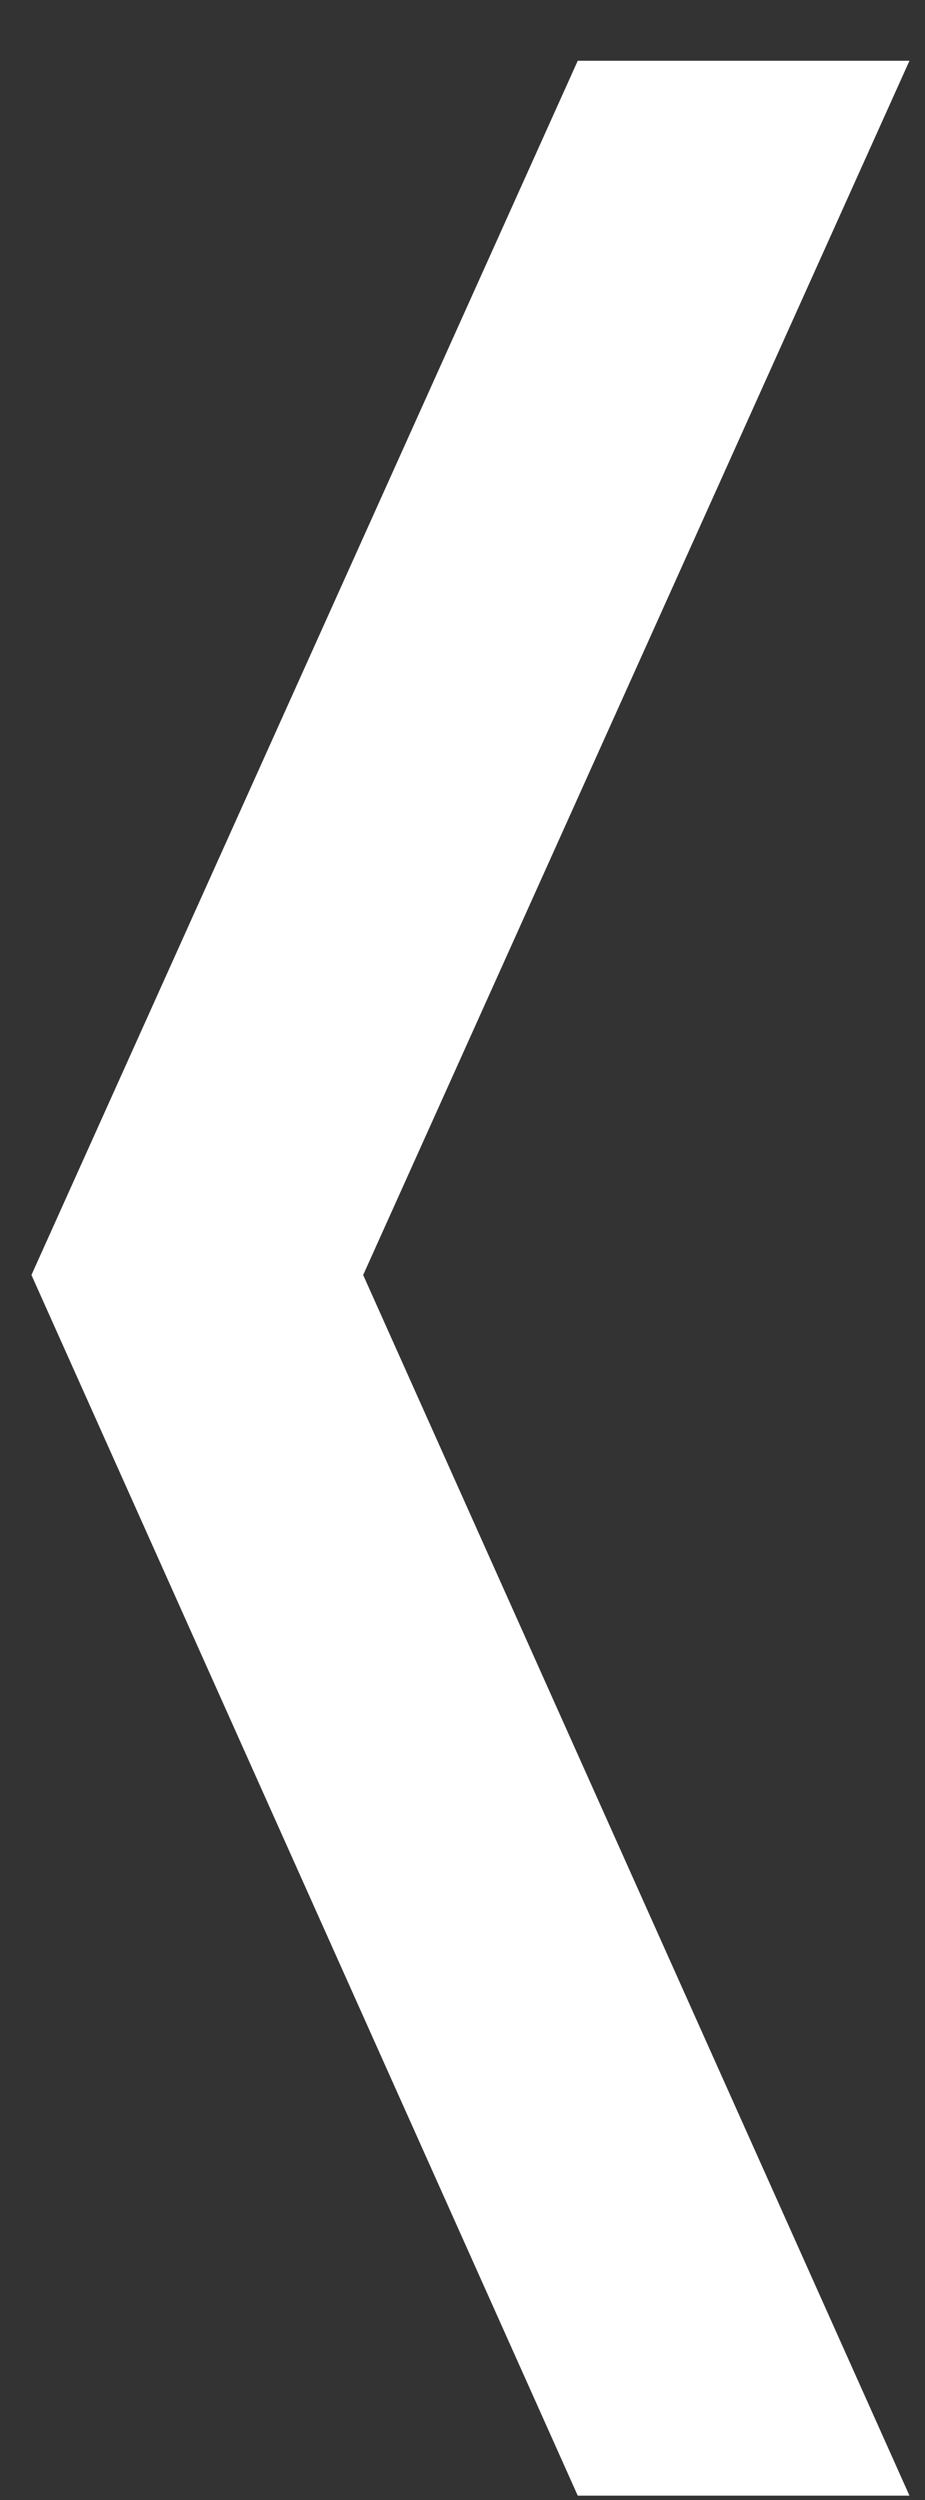 <svg width="10" height="27" viewBox="0 0 10 27" fill="none" xmlns="http://www.w3.org/2000/svg">
<rect x="0" y="0" width="10" height="27" fill="#333333" stroke="none"/>
<path d="M9.832 26.953H6.246L0.34 13.77L6.246 0.656H9.832L3.926 13.77L9.832 26.953Z" fill="white"/>
</svg>
